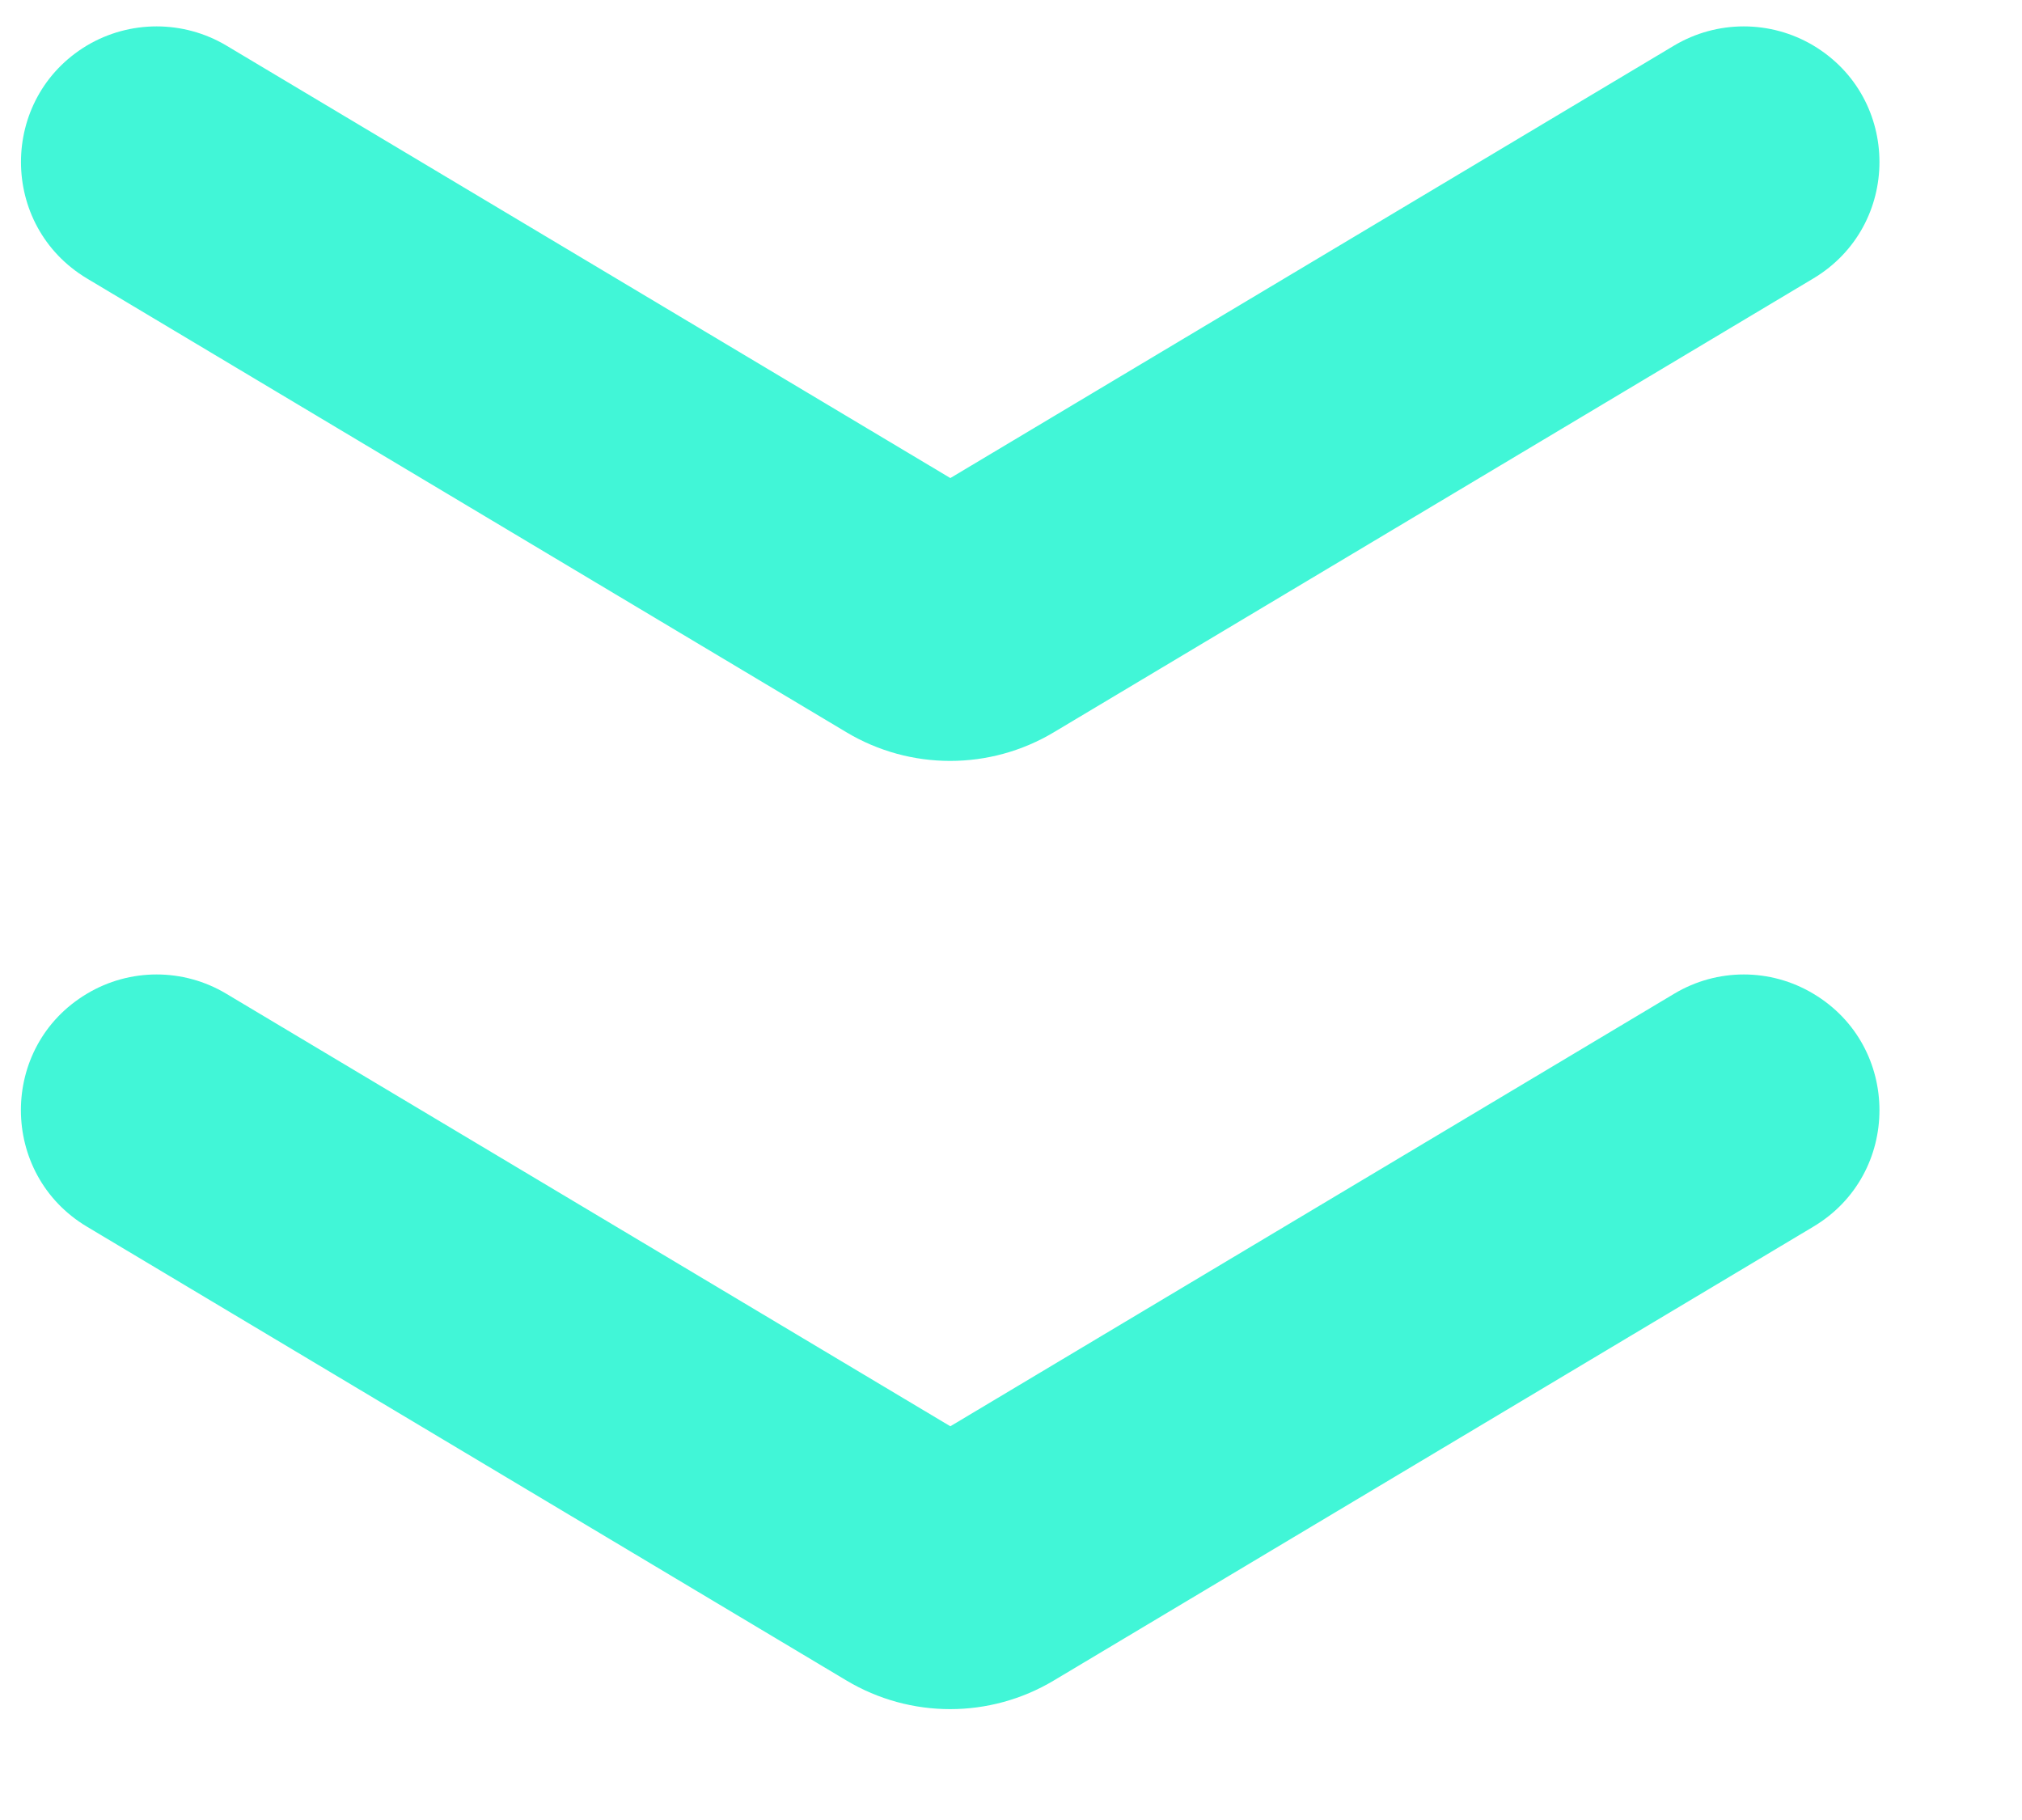 <svg width="10" height="9" viewBox="0 0 10 9" fill="none" xmlns="http://www.w3.org/2000/svg">
<path d="M8.28 4.914C8.492 4.787 8.756 4.787 8.968 4.914C9.404 5.174 9.404 5.806 8.968 6.066L5.212 8.31C4.896 8.499 4.502 8.499 4.186 8.31L0.43 6.066C-0.005 5.806 -0.006 5.174 0.43 4.914C0.642 4.787 0.907 4.787 1.119 4.914L4.7 7.053L8.28 4.914ZM8.28 0.225C8.492 0.099 8.756 0.099 8.968 0.225C9.404 0.486 9.404 1.116 8.968 1.377L5.212 3.621C4.896 3.81 4.502 3.81 4.186 3.621L0.43 1.377C-0.005 1.116 -0.005 0.486 0.43 0.225C0.642 0.099 0.907 0.099 1.119 0.225L4.7 2.364L8.28 0.225Z" fill="#41F6D7"/>
</svg>
